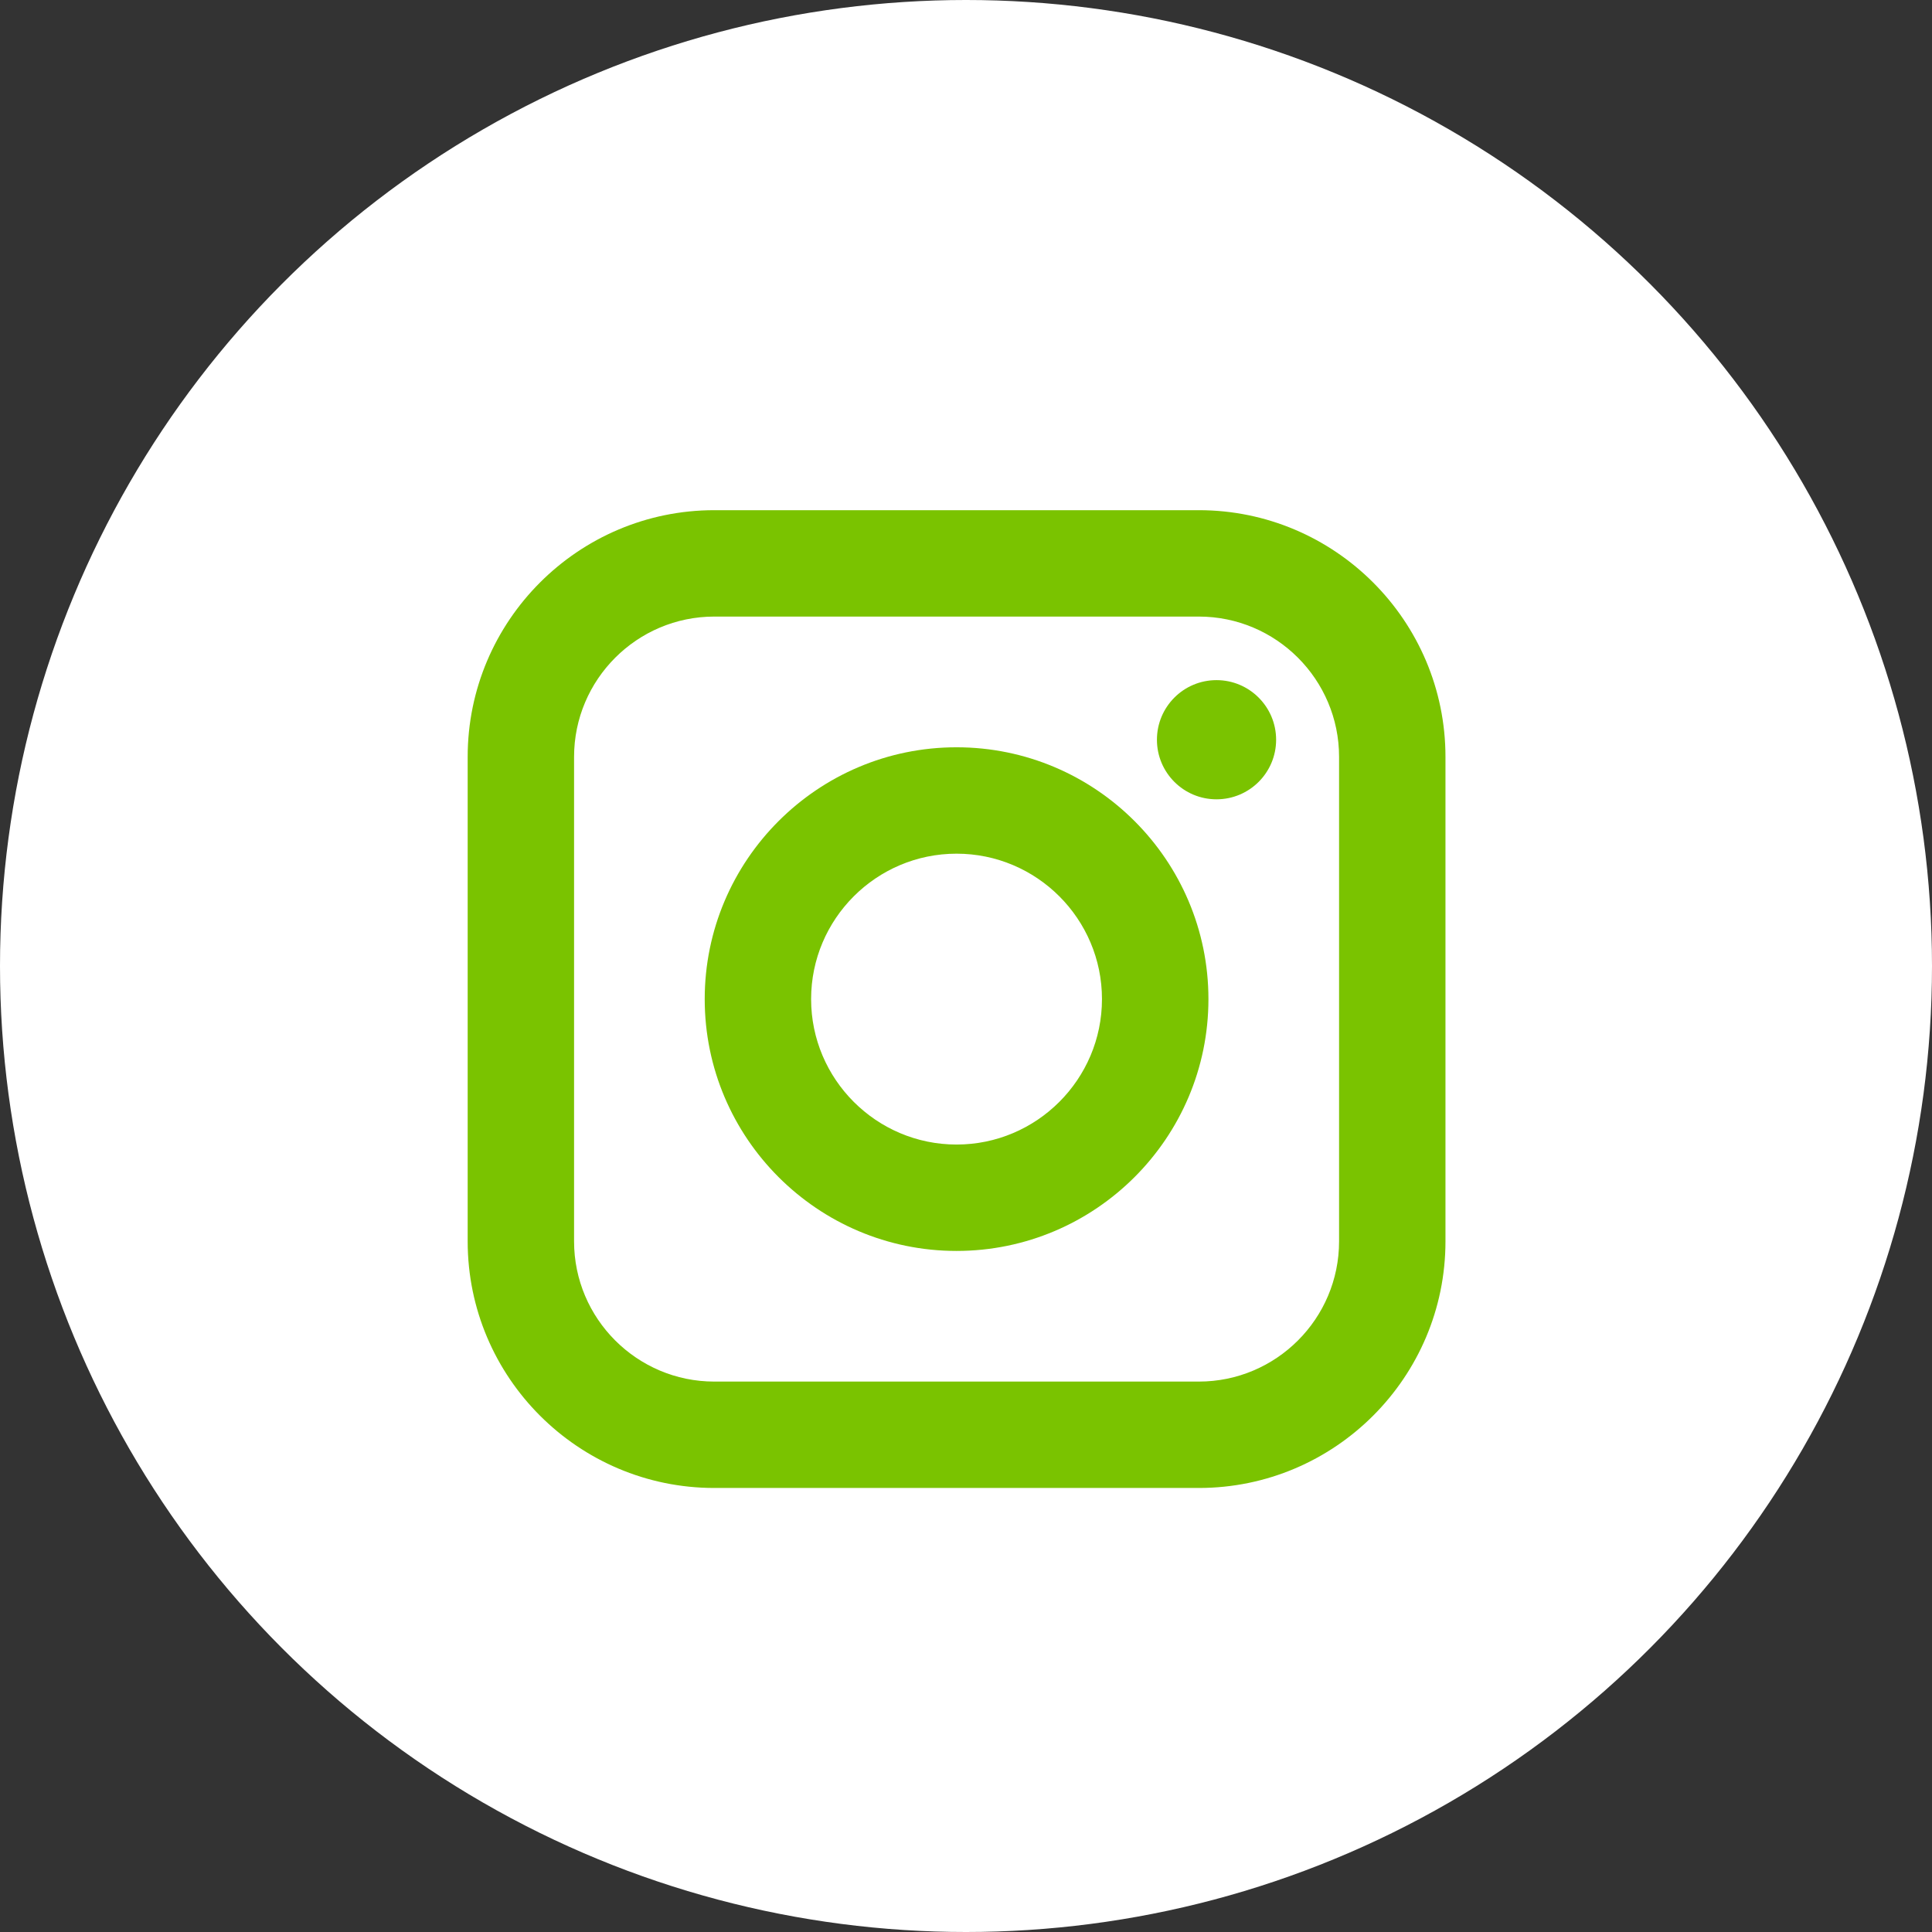<svg width="29" height="29" viewBox="0 0 29 29" fill="none" xmlns="http://www.w3.org/2000/svg">
<rect x="0" y="0" width="29" height="29" fill="#333333" stroke="none"/>
<circle cx="14.5" cy="14.5" r="14.5" fill="white"/>
<path d="M14.358 18.777C16.443 18.777 18.139 17.081 18.139 14.997C18.139 12.912 16.443 11.217 14.358 11.217C12.274 11.217 10.578 12.912 10.578 14.997C10.578 17.081 12.274 18.777 14.358 18.777ZM14.358 12.814C15.562 12.814 16.541 13.793 16.541 14.997C16.541 16.2 15.562 17.18 14.358 17.18C13.155 17.18 12.175 16.2 12.175 14.997C12.175 13.793 13.155 12.814 14.358 12.814Z" fill="#7AC300"/>
<path d="M10.722 22.335H17.995C20.037 22.335 21.697 20.674 21.697 18.633V11.361C21.697 9.319 20.037 7.658 17.995 7.658H10.722C8.681 7.658 7.02 9.319 7.02 11.361V18.633C7.02 20.675 8.681 22.335 10.722 22.335ZM8.617 11.361C8.617 10.2 9.562 9.255 10.722 9.255H17.995C19.156 9.255 20.1 10.2 20.1 11.361V18.633C20.1 19.794 19.156 20.738 17.995 20.738H10.722C9.562 20.738 8.617 19.794 8.617 18.633V11.361Z" fill="#7AC300"/>
<path d="M18.26 11.998C18.754 11.998 19.155 11.598 19.155 11.104C19.155 10.61 18.754 10.209 18.26 10.209C17.766 10.209 17.366 10.61 17.366 11.104C17.366 11.598 17.766 11.998 18.26 11.998Z" fill="#7AC300"/>
</svg>
